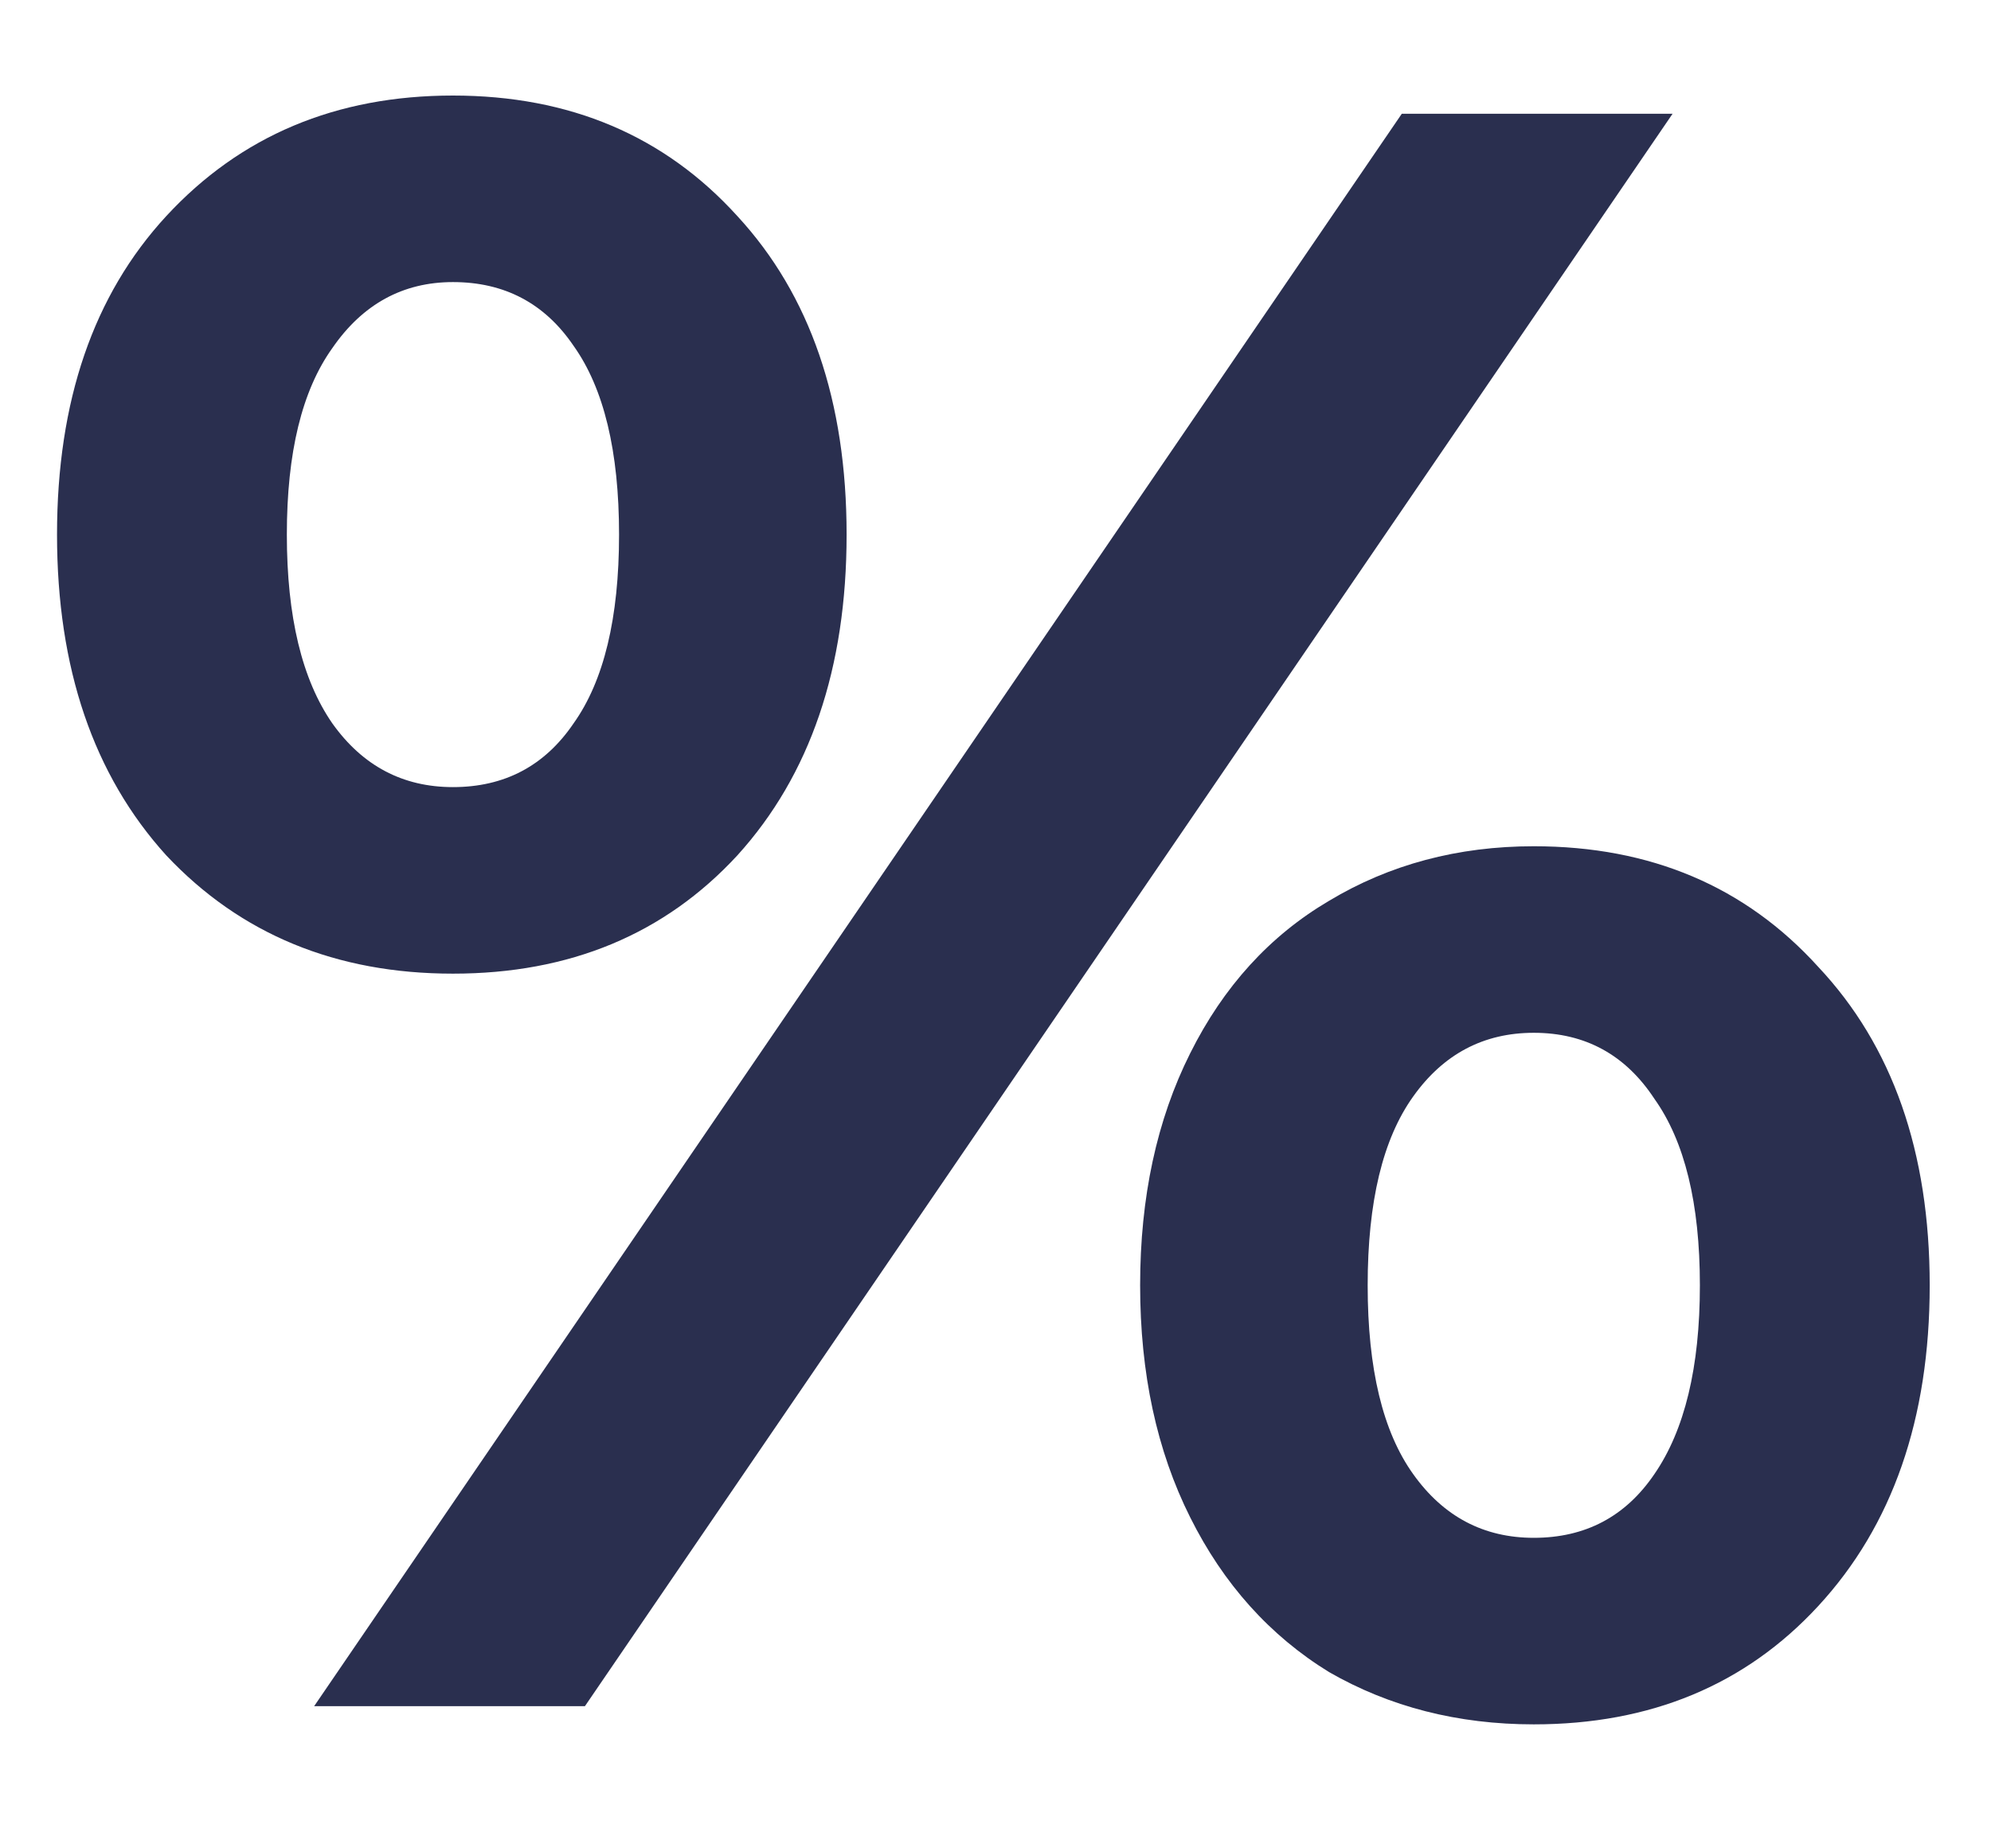 <svg width="14" height="13" viewBox="0 0 14 13" fill="none" xmlns="http://www.w3.org/2000/svg">
<path d="M3.185 6.848C2.363 6.848 1.691 6.571 1.169 6.016C0.657 5.451 0.401 4.699 0.401 3.76C0.401 2.821 0.657 2.075 1.169 1.52C1.691 0.955 2.363 0.672 3.185 0.672C4.006 0.672 4.673 0.955 5.185 1.52C5.697 2.075 5.953 2.821 5.953 3.76C5.953 4.699 5.697 5.451 5.185 6.016C4.673 6.571 4.006 6.848 3.185 6.848ZM9.857 0.8H11.761L4.113 12H2.209L9.857 0.8ZM3.185 5.536C3.547 5.536 3.83 5.387 4.033 5.088C4.246 4.789 4.353 4.347 4.353 3.76C4.353 3.173 4.246 2.731 4.033 2.432C3.83 2.133 3.547 1.984 3.185 1.984C2.833 1.984 2.55 2.139 2.337 2.448C2.123 2.747 2.017 3.184 2.017 3.76C2.017 4.336 2.123 4.779 2.337 5.088C2.55 5.387 2.833 5.536 3.185 5.536ZM10.785 12.128C10.251 12.128 9.771 12.005 9.345 11.76C8.929 11.504 8.603 11.141 8.369 10.672C8.134 10.203 8.017 9.659 8.017 9.04C8.017 8.421 8.134 7.877 8.369 7.408C8.603 6.939 8.929 6.581 9.345 6.336C9.771 6.08 10.251 5.952 10.785 5.952C11.606 5.952 12.273 6.235 12.785 6.8C13.307 7.355 13.569 8.101 13.569 9.04C13.569 9.979 13.307 10.731 12.785 11.296C12.273 11.851 11.606 12.128 10.785 12.128ZM10.785 10.816C11.147 10.816 11.43 10.667 11.633 10.368C11.846 10.059 11.953 9.616 11.953 9.04C11.953 8.464 11.846 8.027 11.633 7.728C11.43 7.419 11.147 7.264 10.785 7.264C10.433 7.264 10.15 7.413 9.937 7.712C9.723 8.011 9.617 8.453 9.617 9.04C9.617 9.627 9.723 10.069 9.937 10.368C10.15 10.667 10.433 10.816 10.785 10.816Z" fill="#2A2F4F"/>
</svg>
